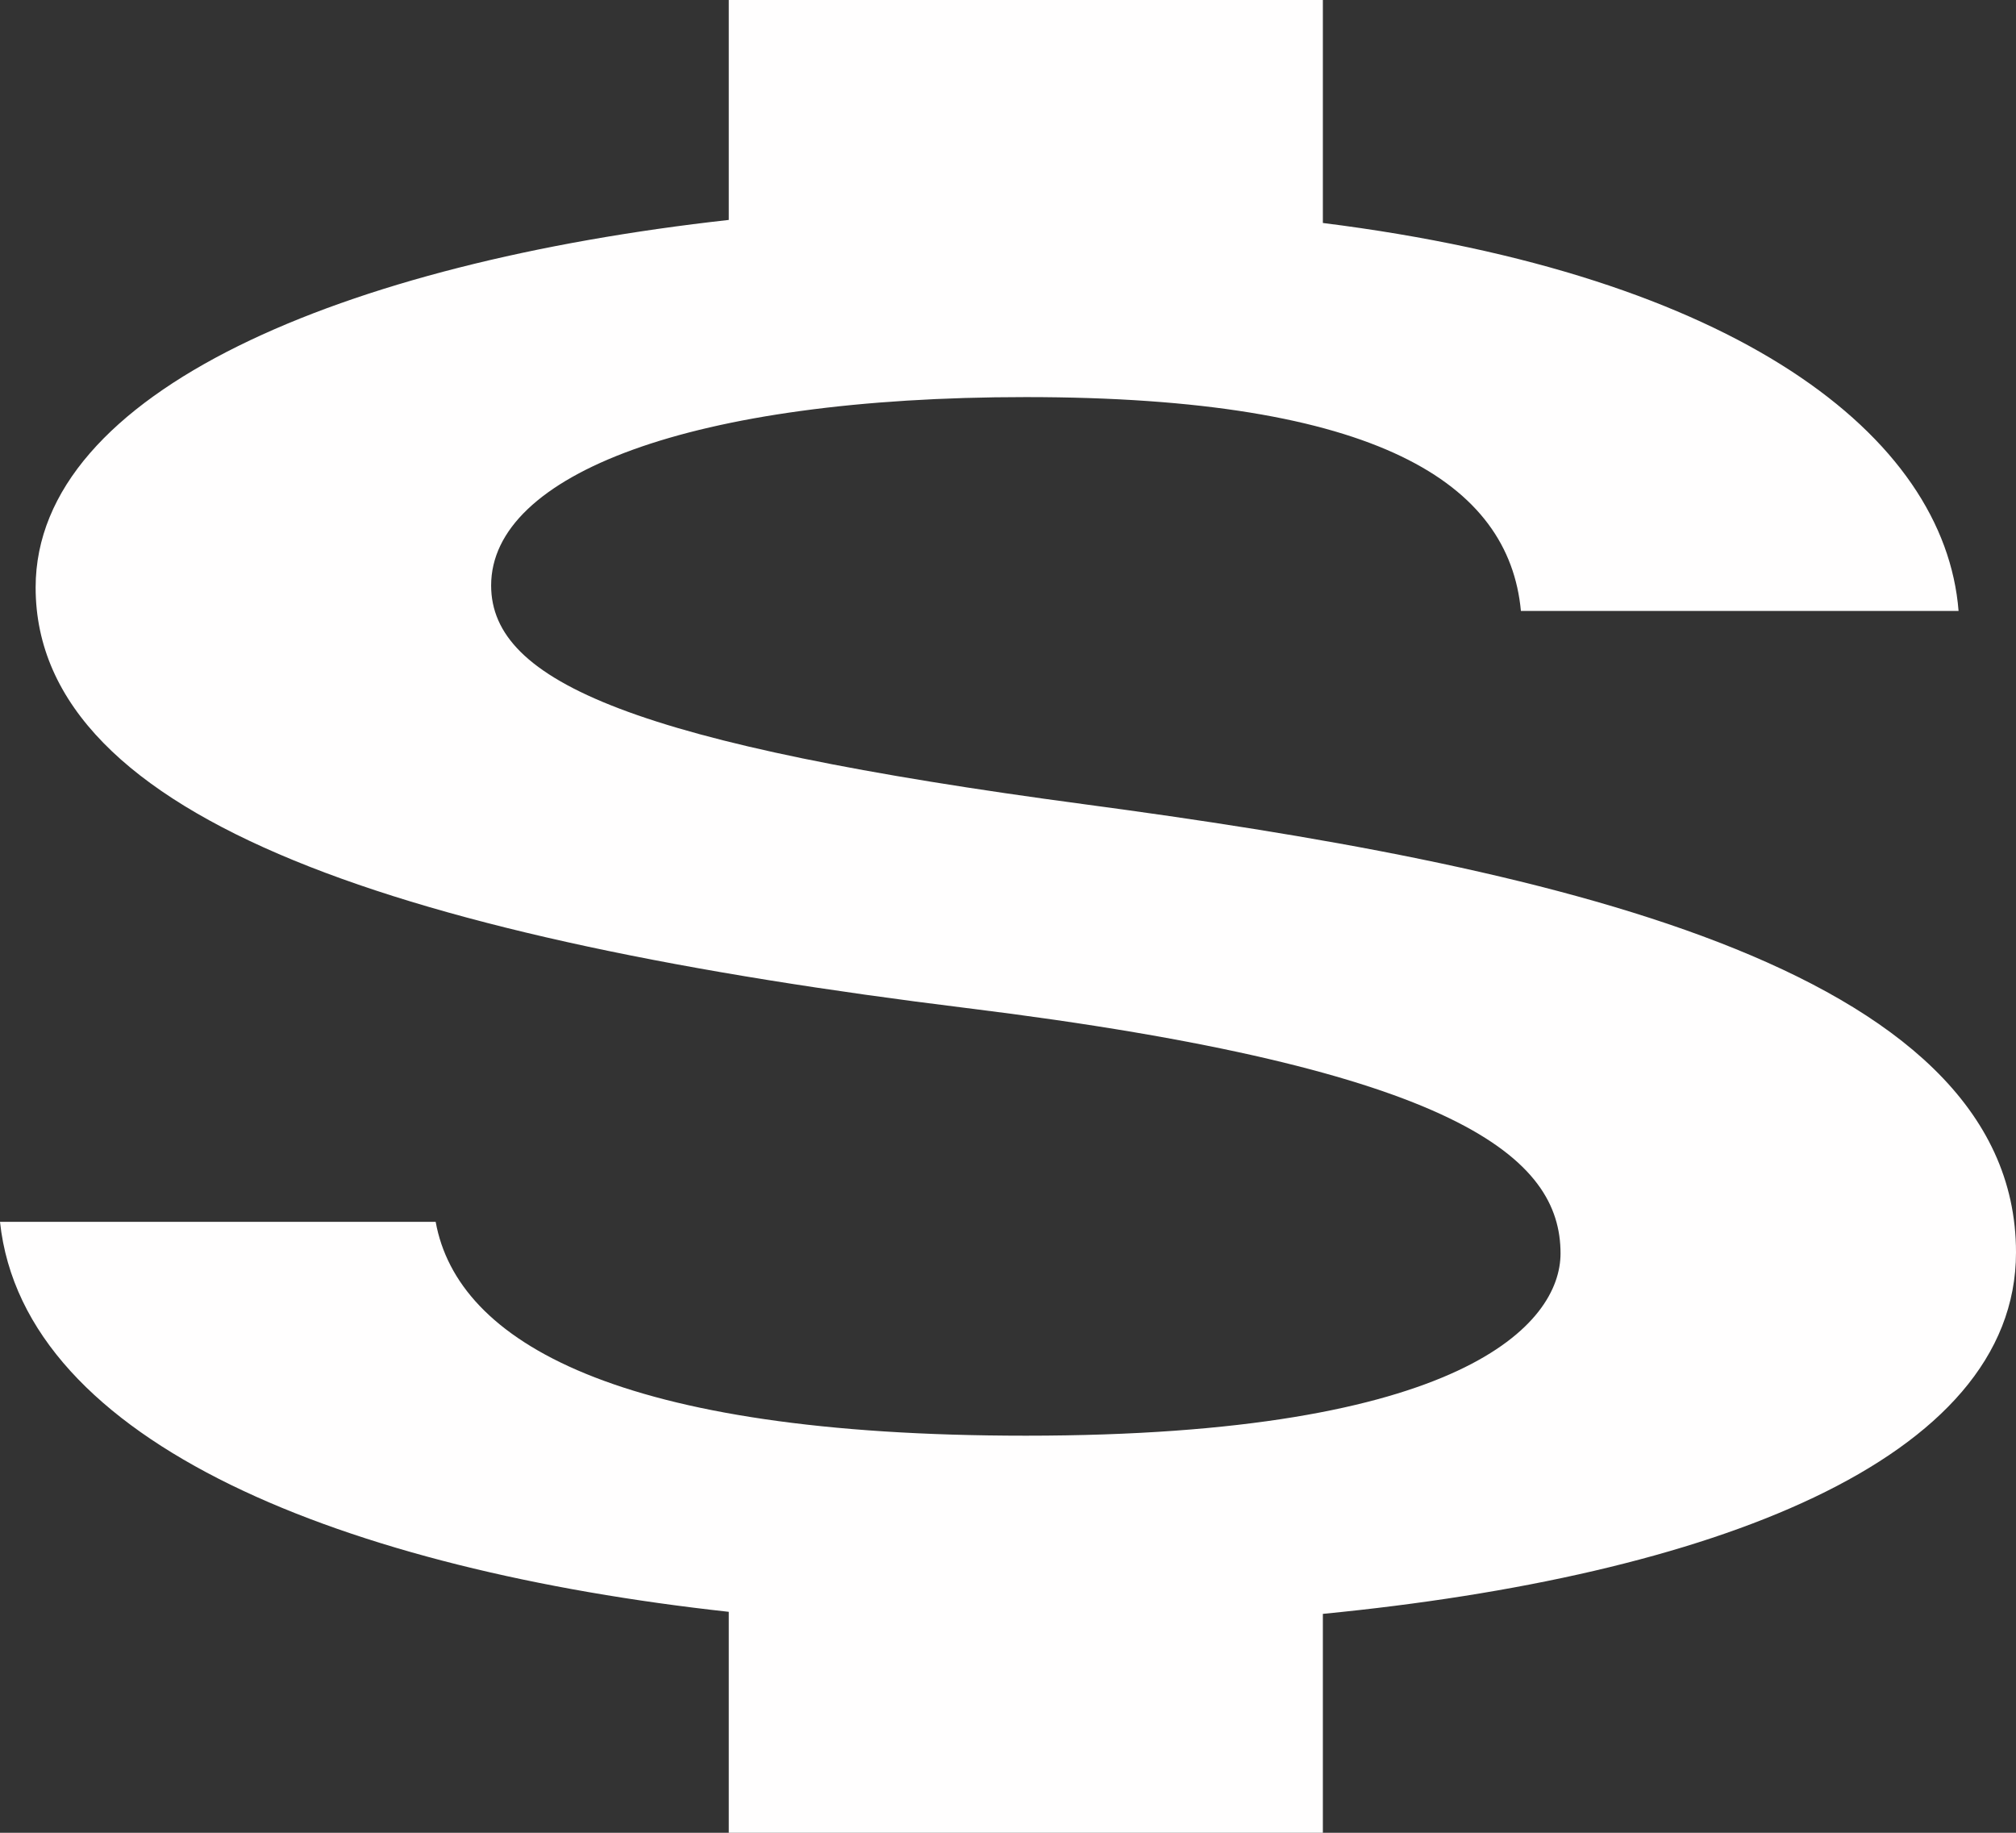<svg width="55" height="50" viewBox="0 0 55 50" fill="none" xmlns="http://www.w3.org/2000/svg">
<rect x="0" y="0" width="55" height="50" fill="#333333" stroke="none"/>
<path d="M29.607 21.944C17.343 20.306 13.399 18.611 13.399 15.972C13.399 12.944 18.856 10.833 27.986 10.833C37.603 10.833 41.169 13.194 41.493 16.667H53.433C53.055 11.889 47.382 7.5 36.09 6.083V0H19.882V6C9.401 7.167 0.972 10.667 0.972 16.028C0.972 22.444 11.292 25.639 26.365 27.5C39.872 29.167 42.574 31.611 42.574 34.194C42.574 36.111 39.926 39.167 27.986 39.167C16.857 39.167 12.48 36.611 11.886 33.333H0C0.648 39.417 9.509 42.833 19.882 43.972V50H36.09V44.028C46.626 43 55 39.861 55 34.167C55 26.278 41.871 23.583 29.607 21.944Z" fill="#FFFEFE"/>
</svg>
